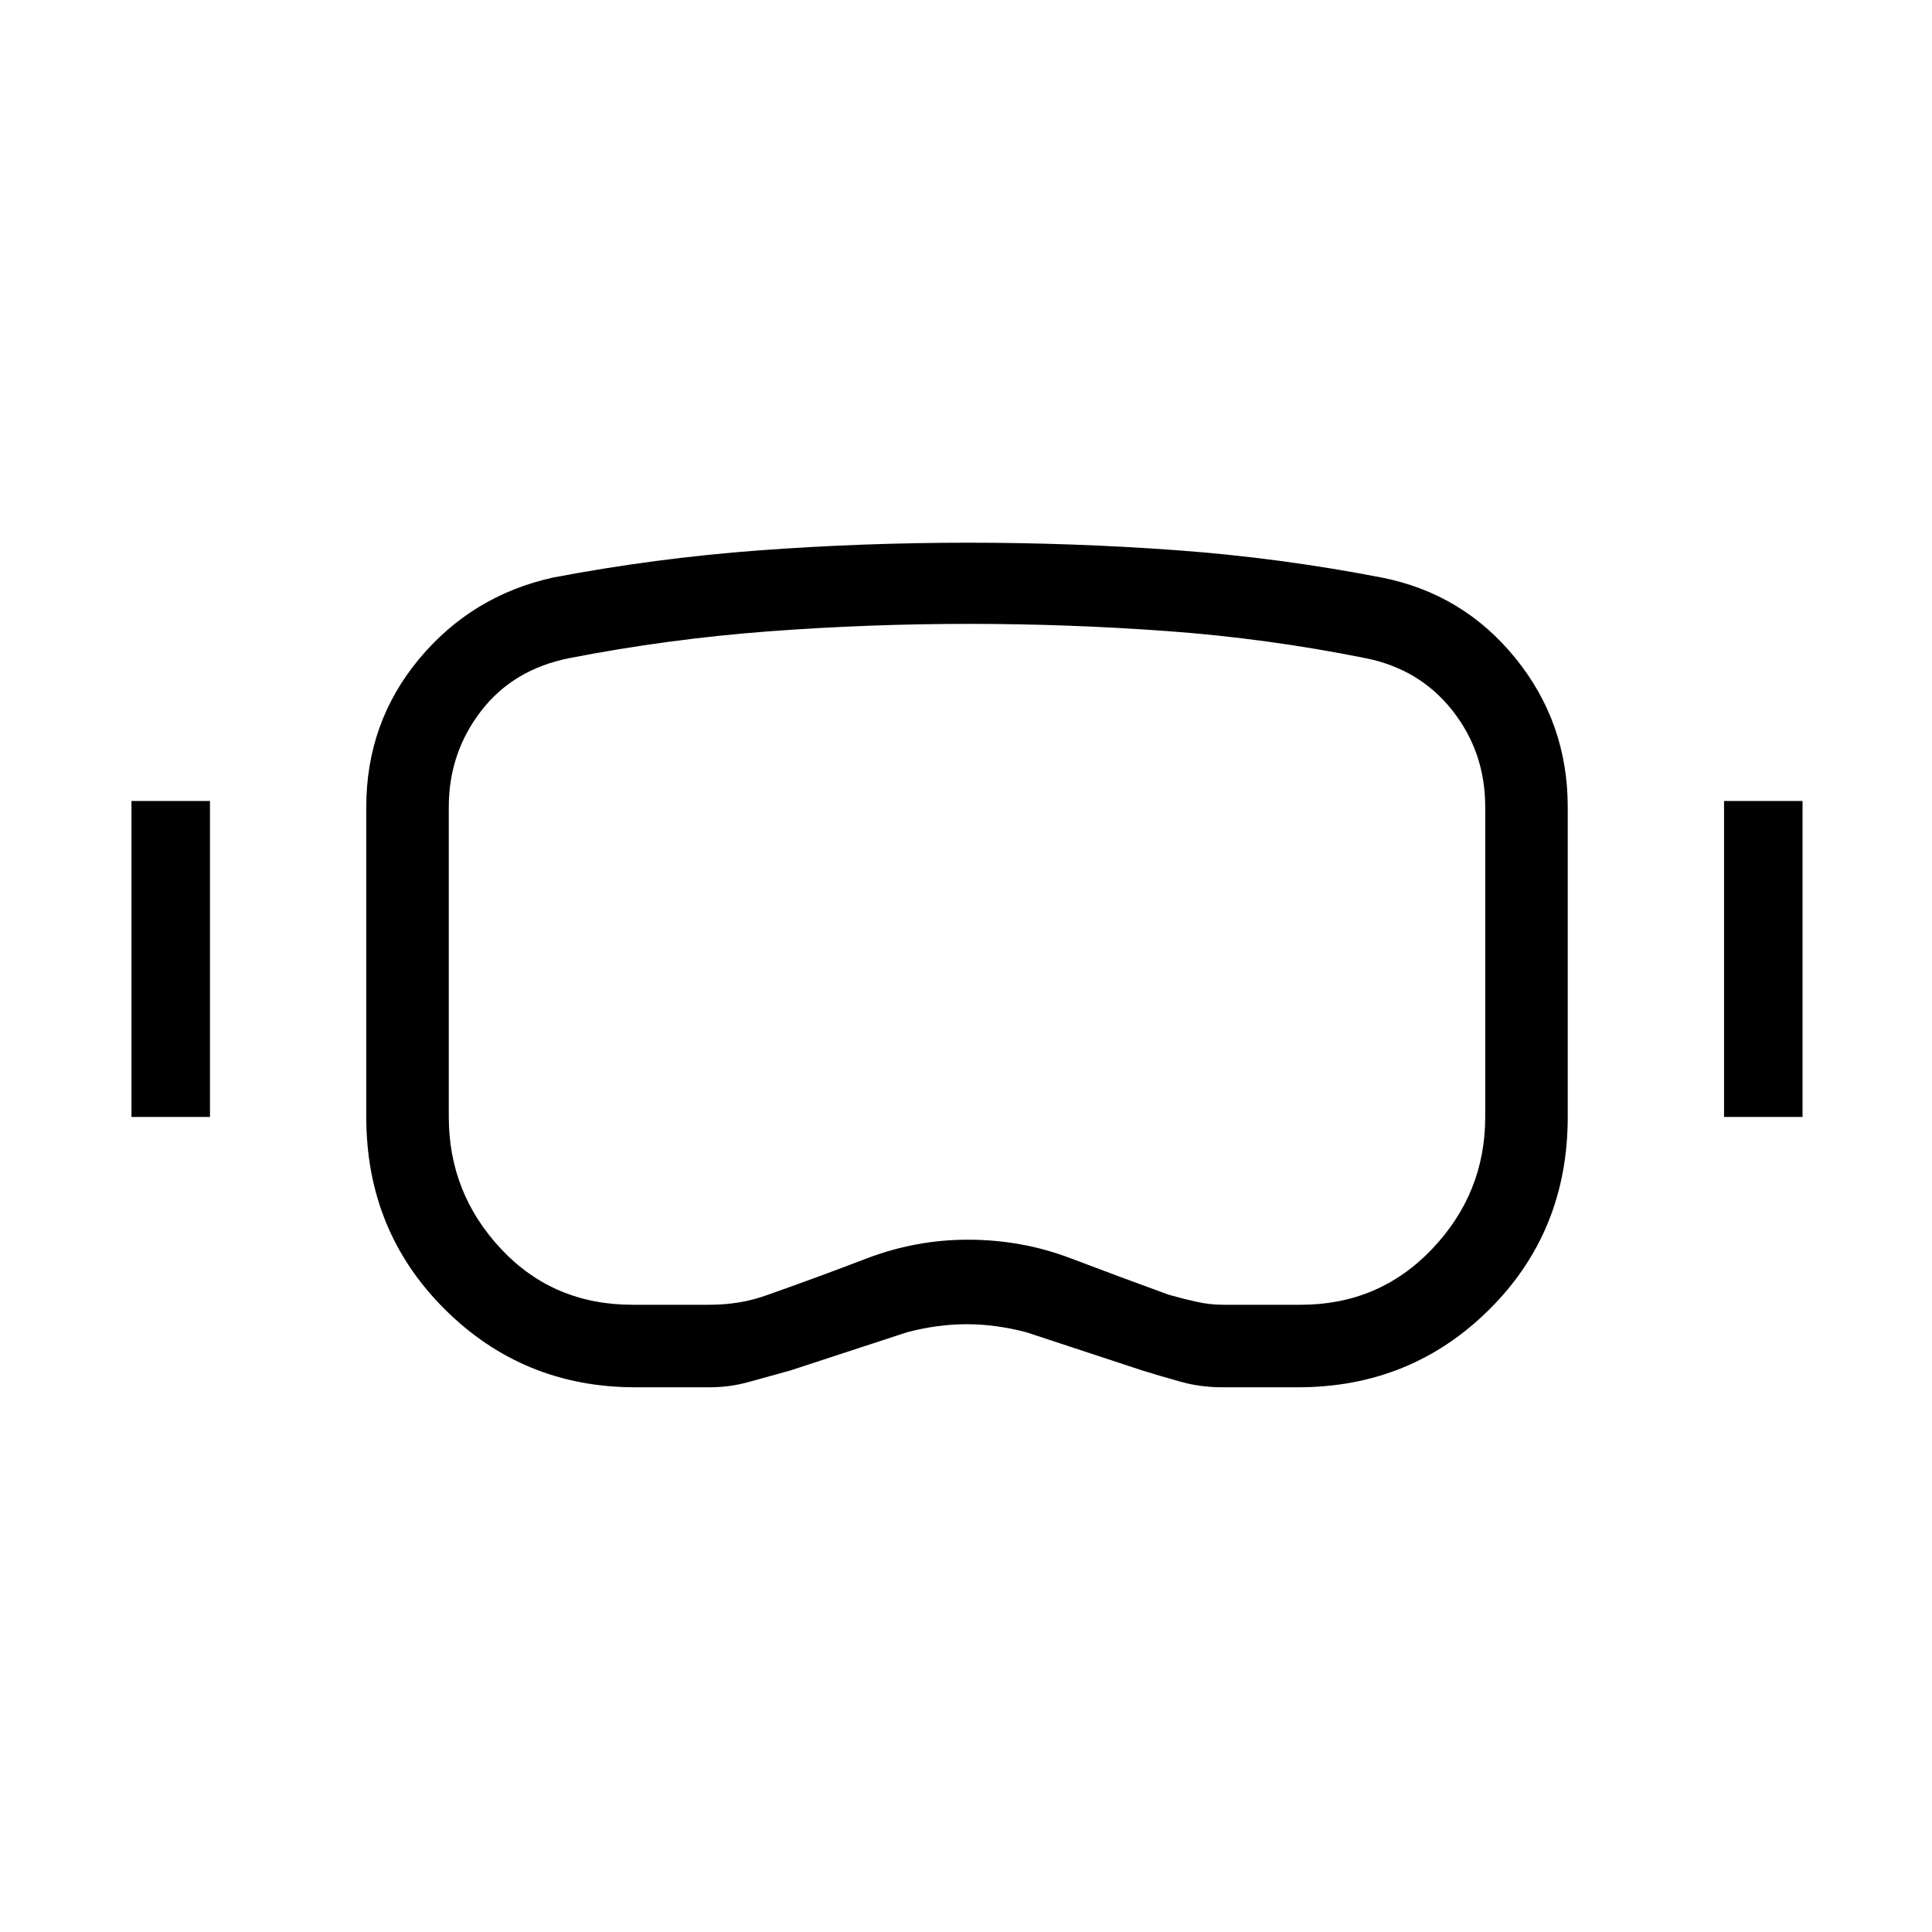 <svg xmlns="http://www.w3.org/2000/svg" height="40" viewBox="0 -960 960 960" width="40"><path d="M315.667-270.667q-55.738 0-94.702-38.804Q182-348.275 182-405v-154q0-41.927 26.167-73.463Q234.333-664 274.667-673q50.957-9.683 102.417-13.508 51.46-3.825 104.19-3.825 52.063 0 103.231 3.725 51.169 3.725 102.162 13.608Q727-665 753-632.972q26 32.027 26 73.972v154q0 56.9-38.925 95.616Q701.15-270.667 645-270.667h-37.667q-10.666 0-20.333-2.667Q577.333-276 567.667-279L510-298q-15.199-4-29.693-4-14.494 0-29.64 4l-58 19q-11 3-20.5 5.666-9.5 2.667-19.5 2.667h-37Zm-1.334-41h38.1q7.609 0 14.768-1.166 7.158-1.167 14.466-3.834 24.23-8.54 48.745-17.936Q454.928-344 480.958-344q26.697 0 50.87 9.172 24.172 9.173 48.839 18.161 7.052 2 13.798 3.5t13.424 1.5h38.444q38.917 0 65.292-27.731T738-405v-154q0-27.296-16.333-47.982-16.334-20.685-43.334-26.018-48.688-9.778-98.017-13.389Q530.986-650 481.641-650q-50.428 0-100.026 3.741Q332.017-642.519 283-633q-28 5.548-44 26.35-16 20.803-16 47.65v154q0 37.871 25.977 65.602t65.356 27.731ZM65.333-405v-157h39v157h-39Zm791.334 0v-157h38.999v157h-38.999ZM481-481Z"/></svg>